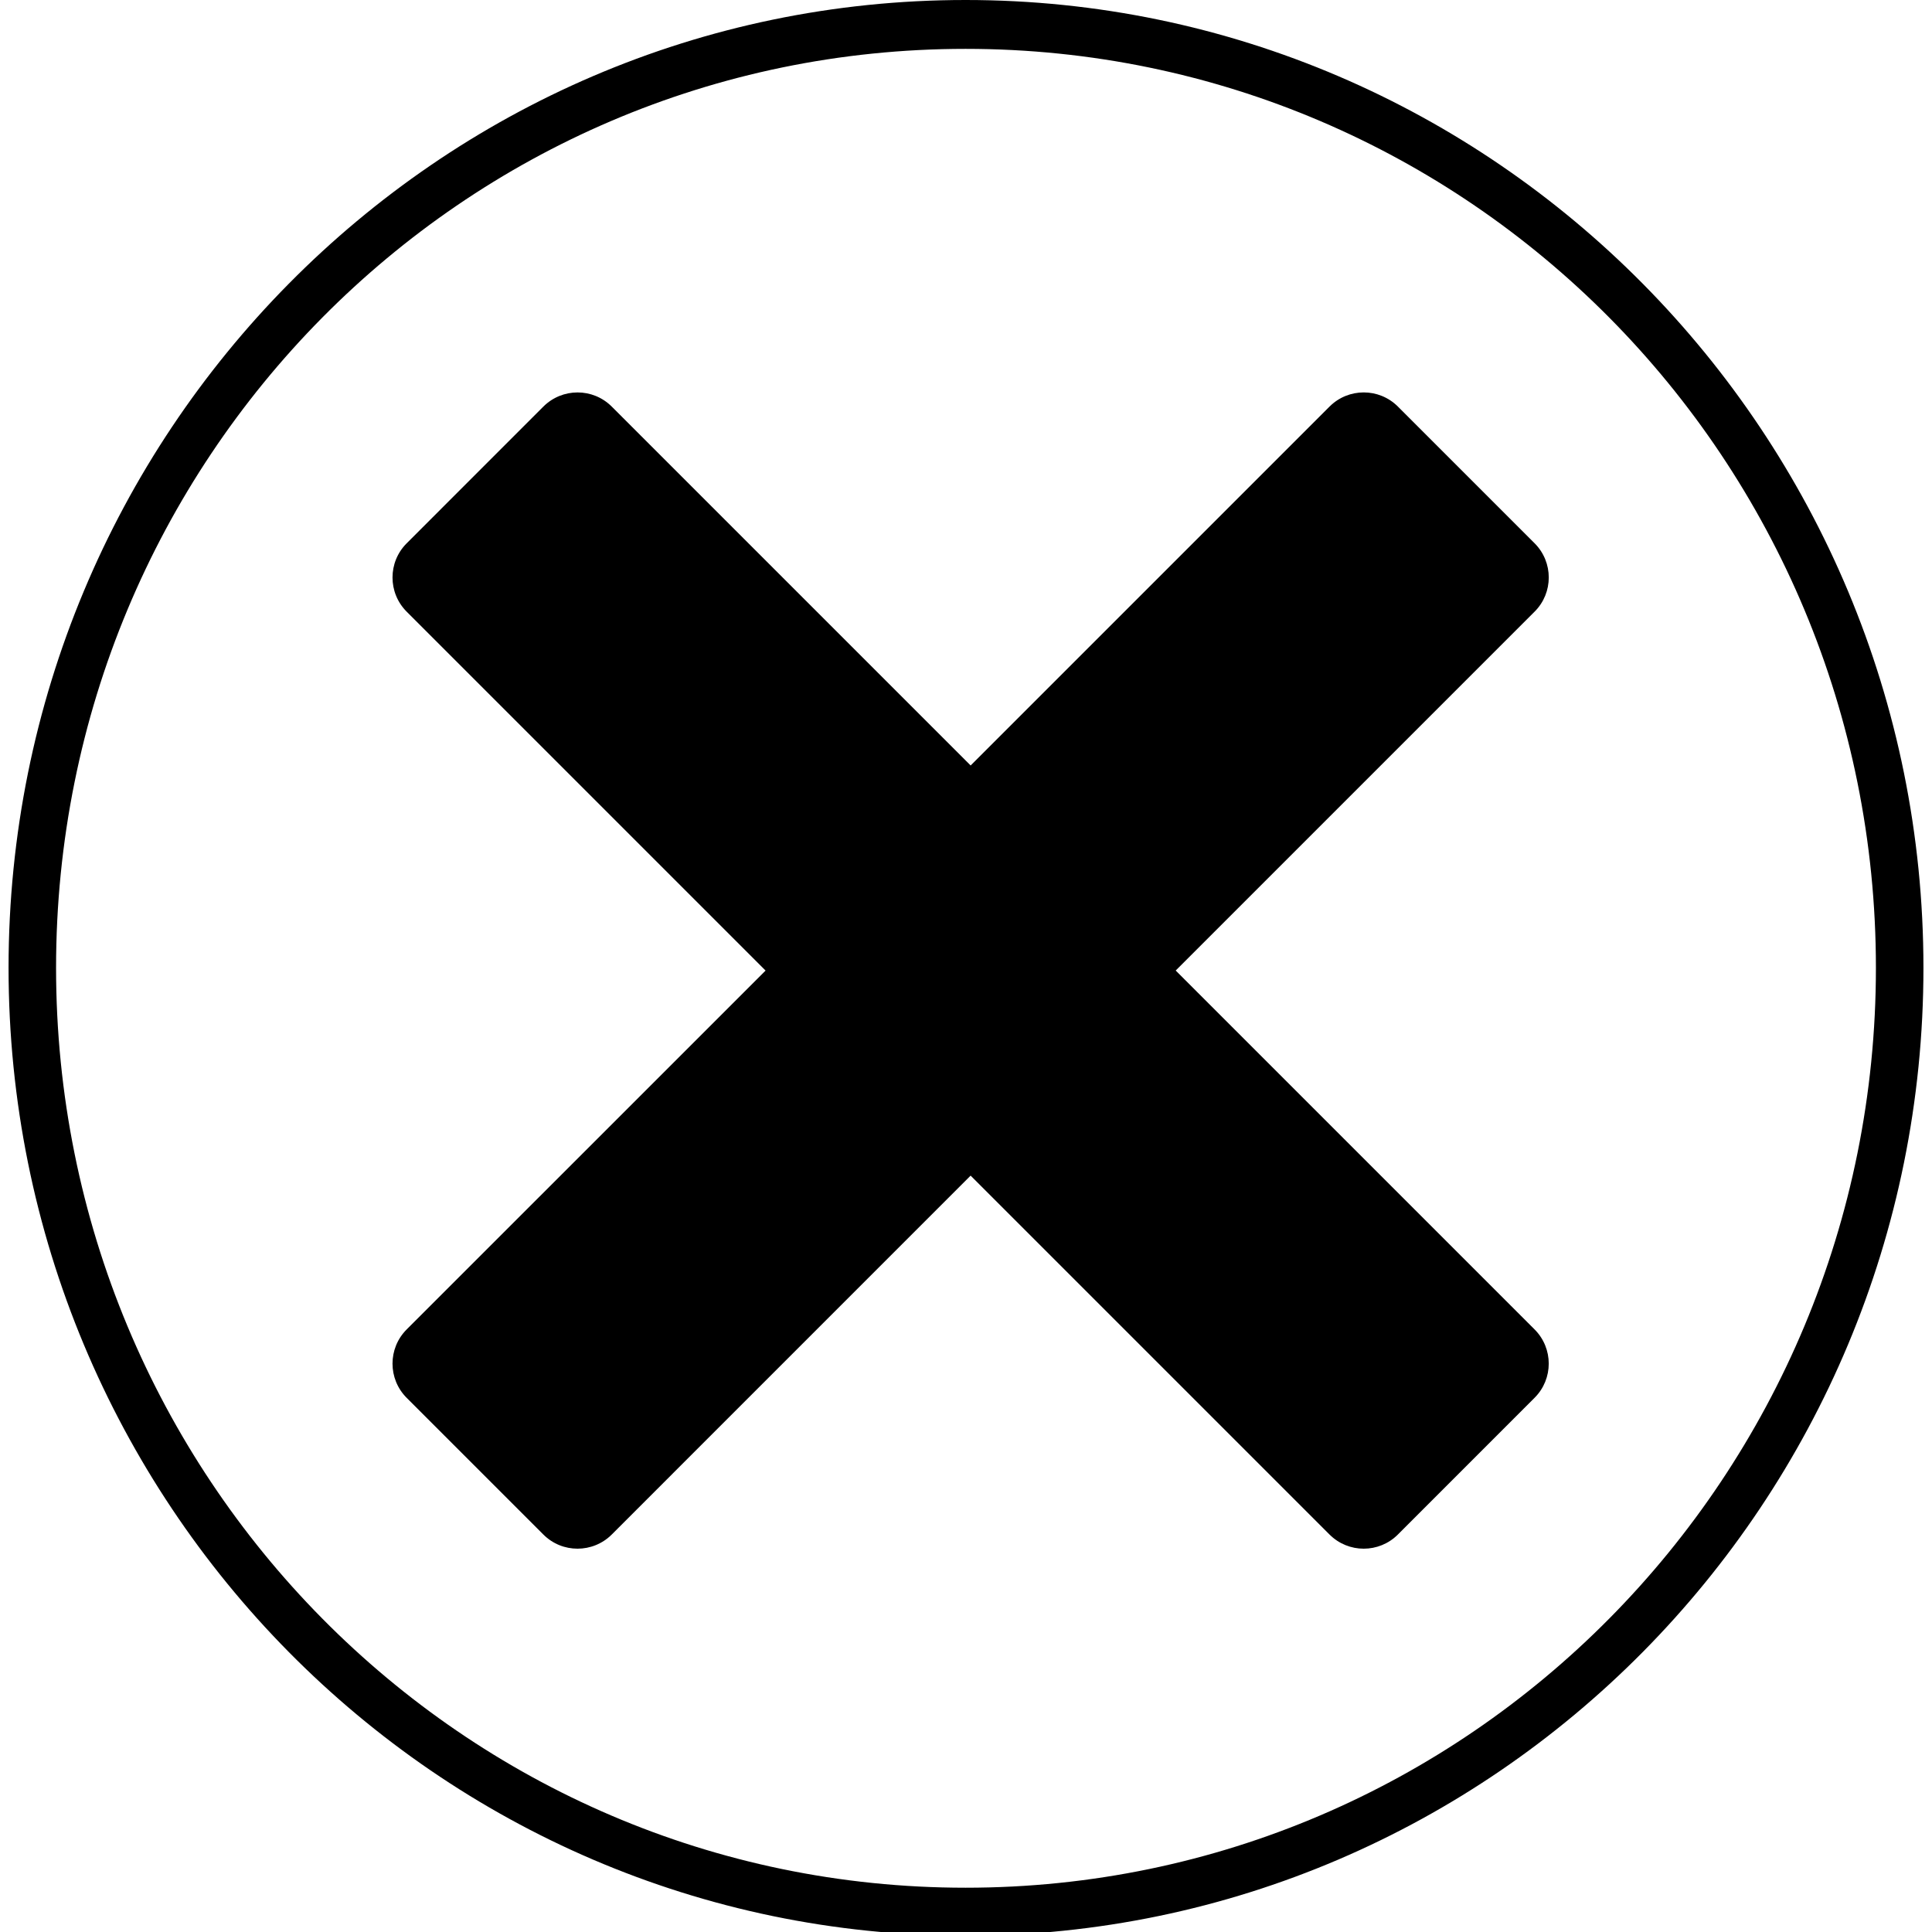 <?xml version="1.0" encoding="utf-8"?>
<!-- Generator: Adobe Illustrator 17.1.0, SVG Export Plug-In . SVG Version: 6.00 Build 0)  -->
<!DOCTYPE svg PUBLIC "-//W3C//DTD SVG 1.1//EN" "http://www.w3.org/Graphics/SVG/1.1/DTD/svg11.dtd">
<svg version="1.1" id="Layer_1" xmlns="http://www.w3.org/2000/svg" xmlns:xlink="http://www.w3.org/1999/xlink" x="0px" y="0px"
	 width="100px" height="100px" viewBox="350 270.003 100 100" enable-background="new 350 270.003 100 100" xml:space="preserve">
<g>
	<path d="M399.978,270.003c-27.359,0-49.535,22.453-49.535,50.096c0,27.645,22.176,50.098,49.535,50.098
		c27.358,0,49.579-22.453,49.579-50.098S427.336,270.003,399.978,270.003L399.978,270.003z M399.978,272.532
		c26.04,0,47.119,21.254,47.119,47.567c0,26.314-21.079,47.612-47.119,47.612c-26.042,0-47.076-21.3-47.076-47.612
		S373.937,272.532,399.978,272.532L399.978,272.532z M410.854,320.238l18.577-18.577c0.977-0.974,0.977-2.56,0-3.538l-7.076-7.076
		c-0.977-0.977-2.56-0.977-3.538,0l-18.577,18.577l-18.577-18.577c-0.978-0.977-2.56-0.974-3.538,0l-7.076,7.078
		c-0.977,0.977-0.977,2.56,0,3.538l18.577,18.577l-18.577,18.574c-0.977,0.978-0.977,2.563,0,3.541l7.076,7.076
		c0.977,0.977,2.56,0.974,3.538,0l18.576-18.578l18.577,18.577c0.978,0.977,2.561,0.977,3.538,0l7.076-7.078
		c0.977-0.975,0.977-2.56,0-3.538L410.854,320.238z"/>
</g>
</svg>
